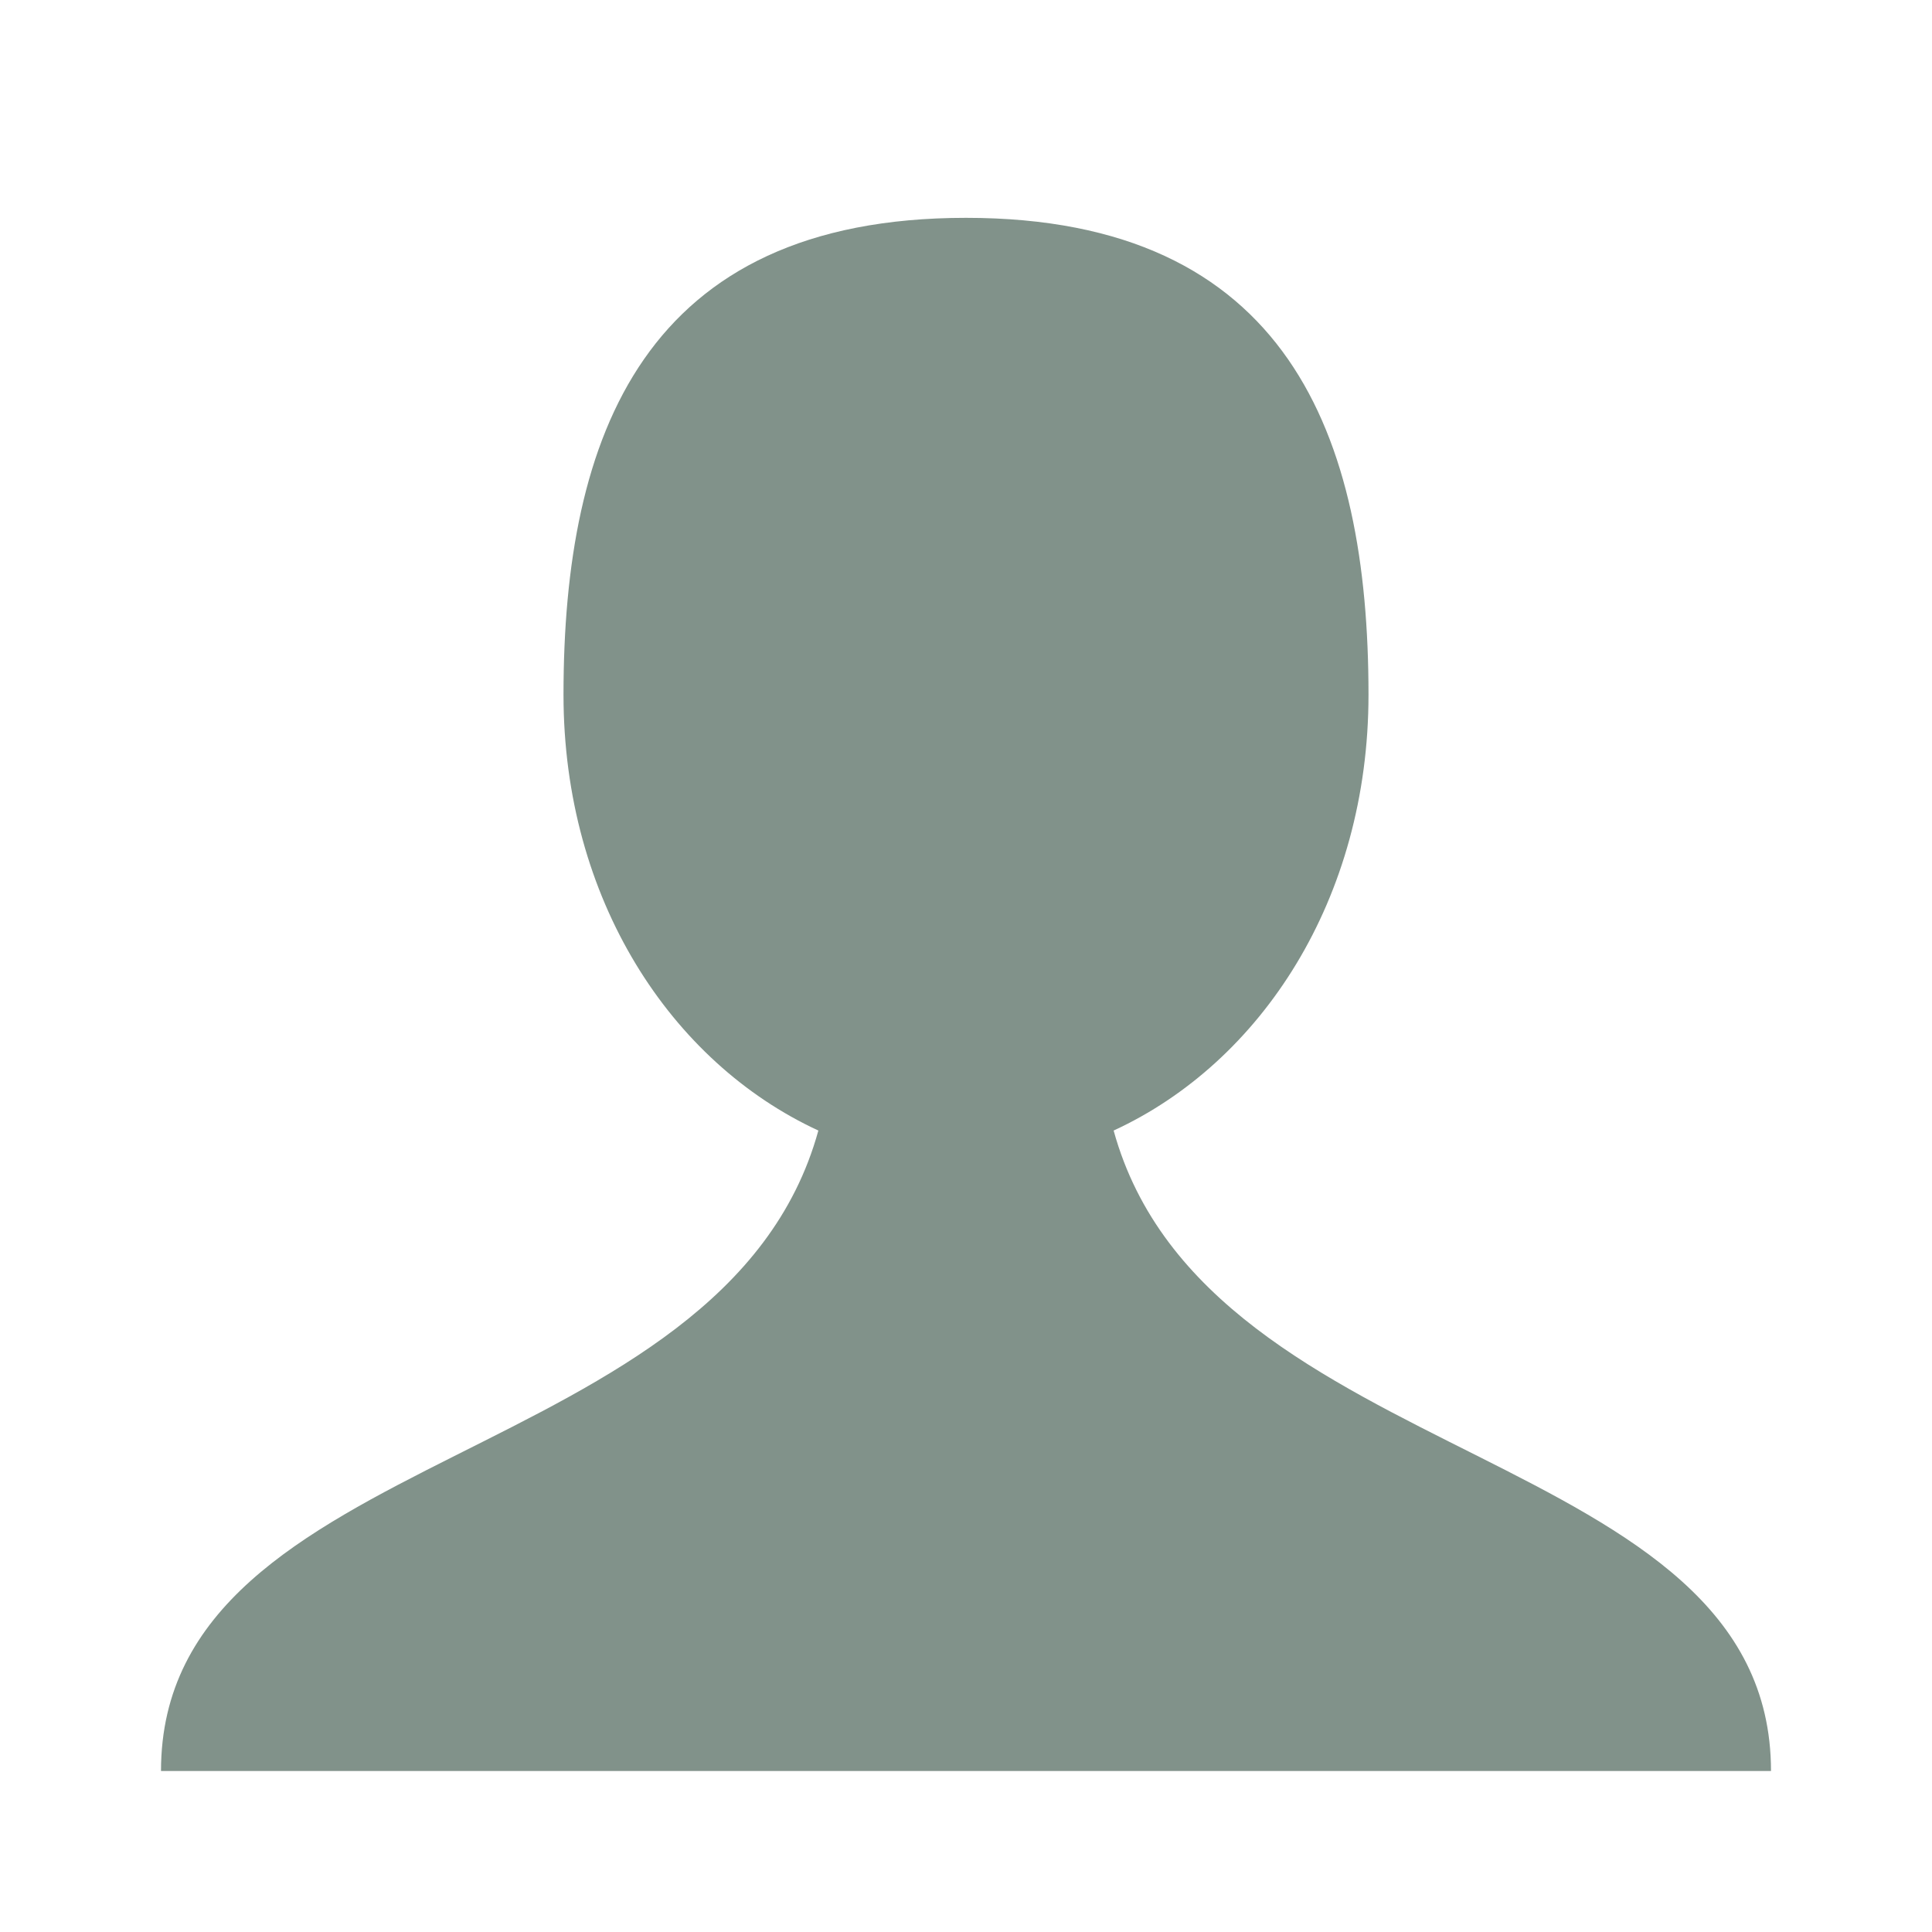 <svg xmlns="http://www.w3.org/2000/svg" xmlns:xlink="http://www.w3.org/1999/xlink" width="12" height="12">
<defs>
<symbol id="a">
<path d="M6.917 7.022C7.833 6.6 8.5 5.584 8.5 4.315 8.5 2.707 8 1.353 6 1.353S3.5 2.707 3.5 4.315c0 1.27.667 2.284 1.583 2.707C4.5 9.138 1 8.97 1 11h10c0-2.03-3.5-1.862-4.083-3.978z"/>
</symbol>
</defs>
<use xlink:href="#a" x="0" y="0" fill="#81928a" />
</svg>
